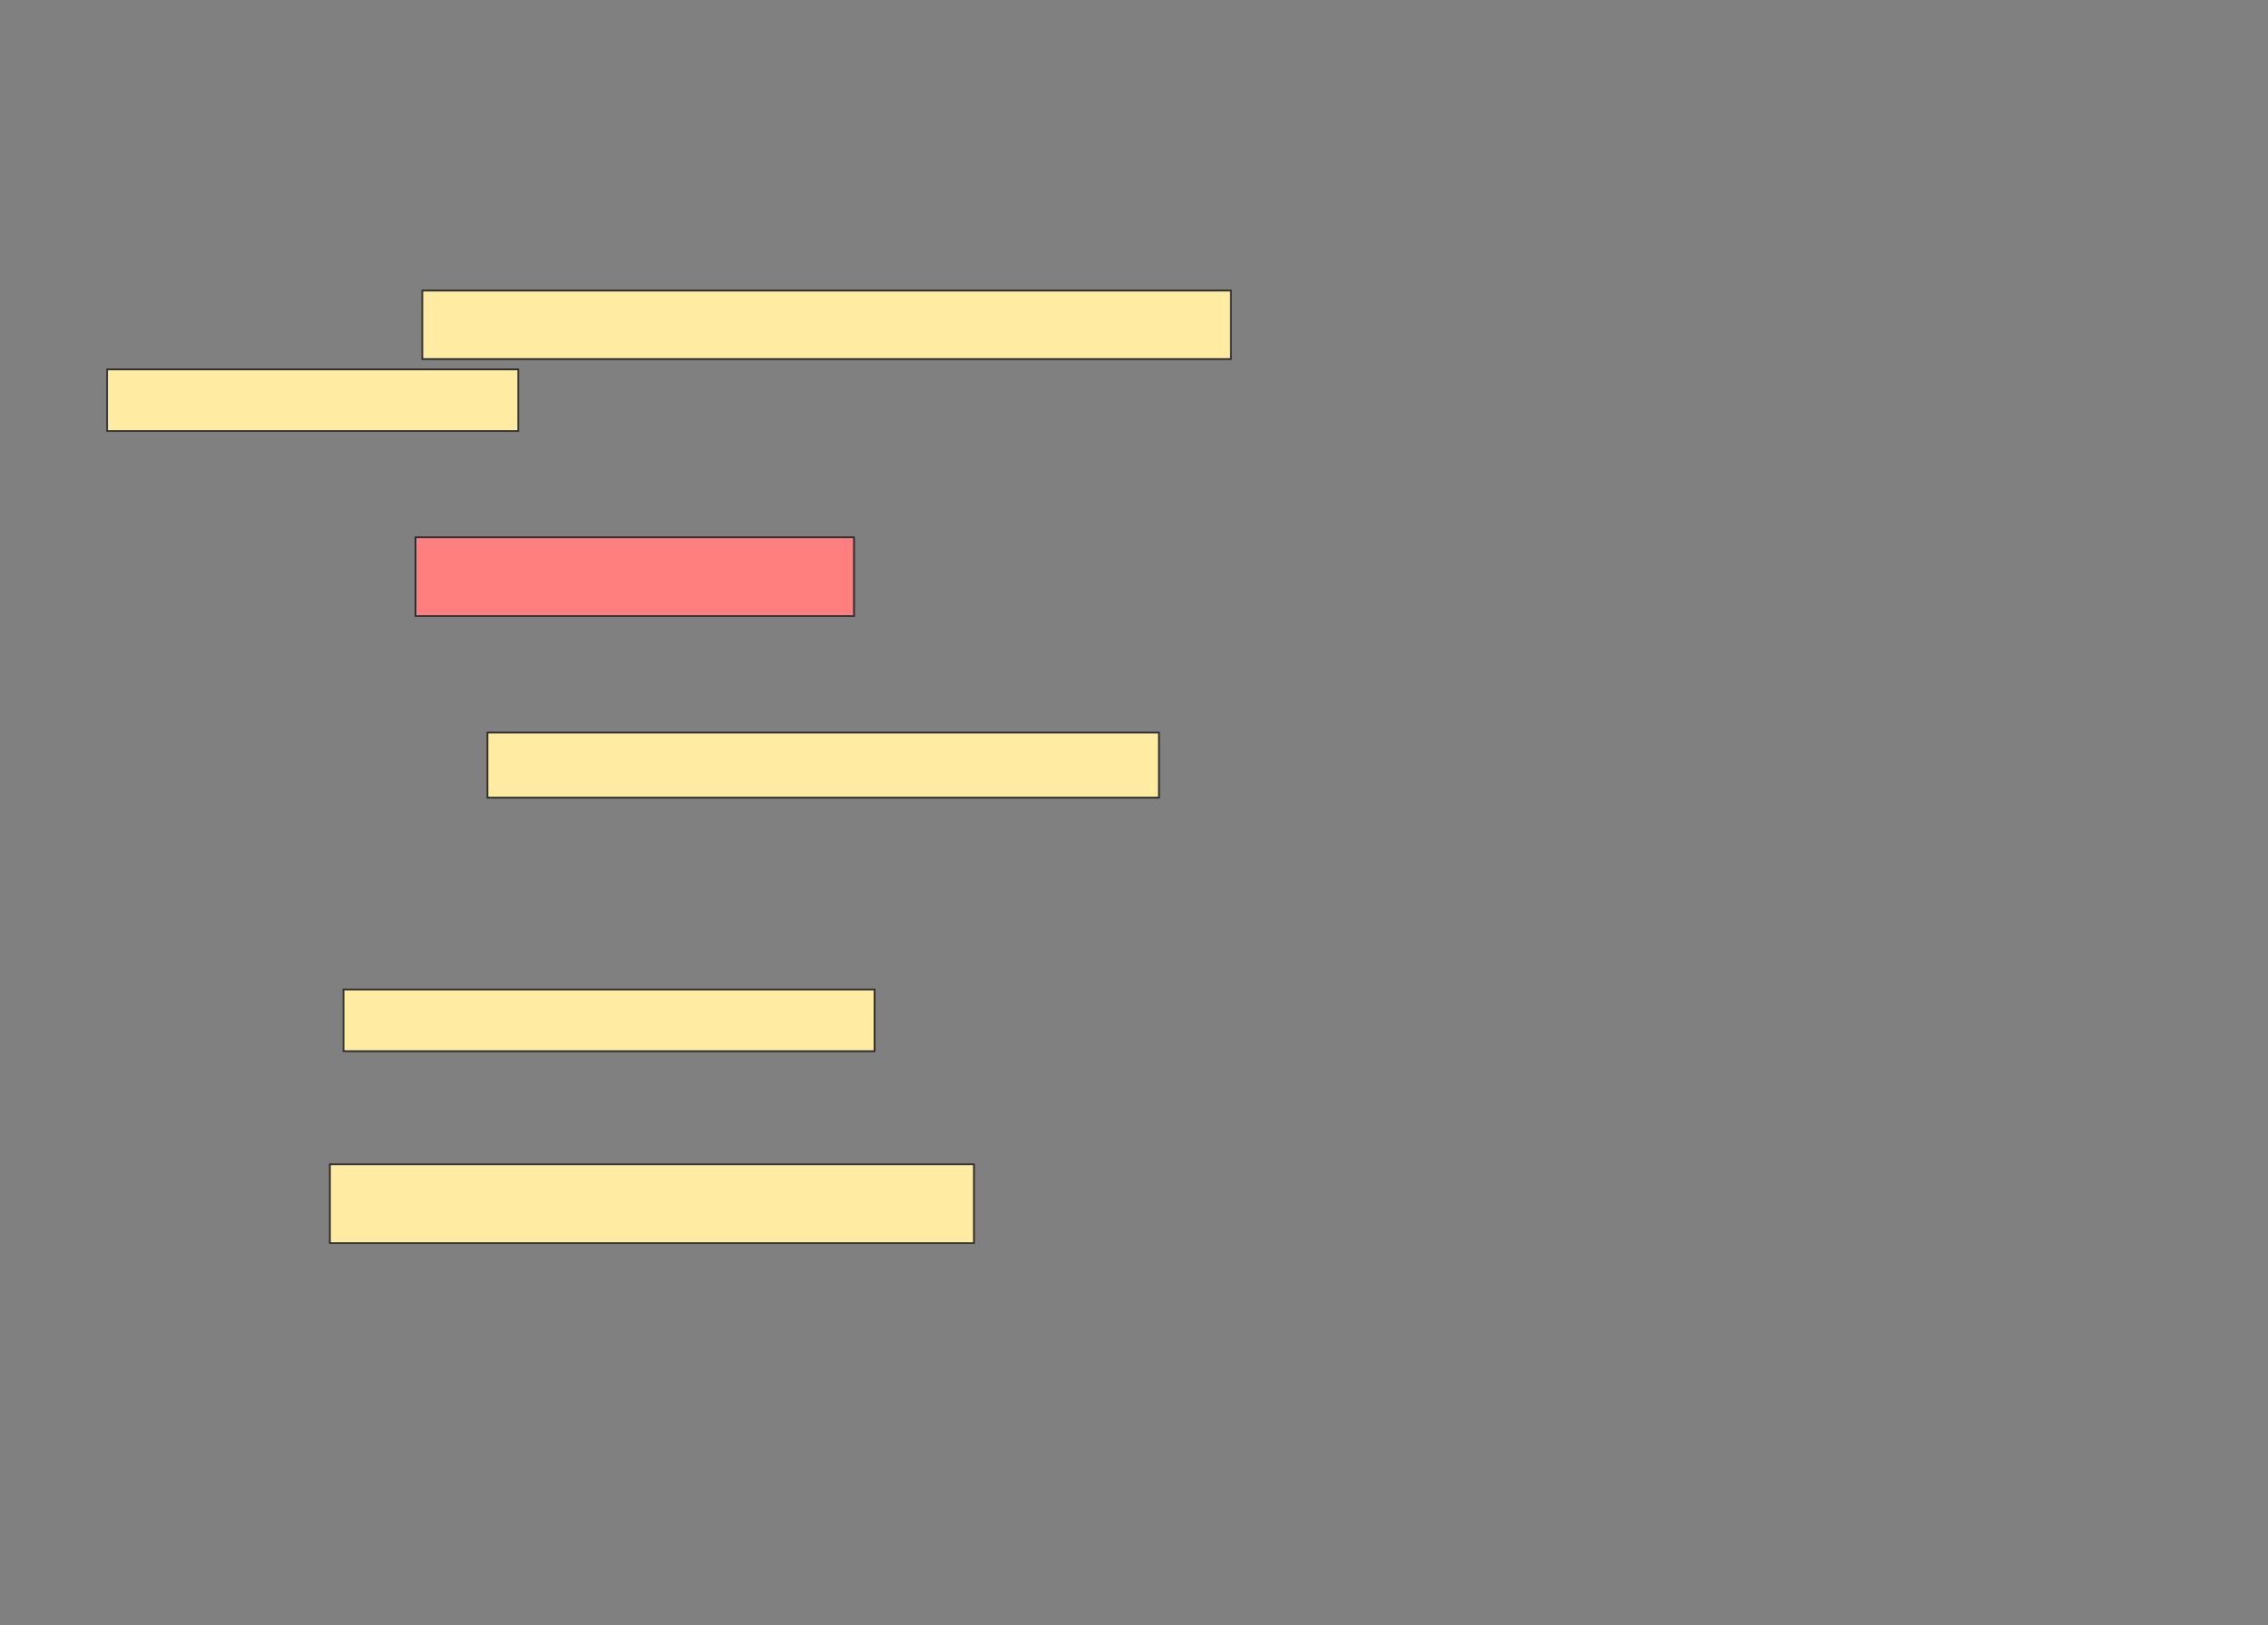 <svg xmlns="http://www.w3.org/2000/svg" width="1298" height="930">
 <rect width="100%" height="100%" fill="#808080" stroke="none"/>
 <!-- Created with Image Occlusion Enhanced -->
 <g>
  <title>Labels</title>
 </g>
 <g>
  <title>Masks</title>
  <rect id="575baf99f33d49dab62ac9221af216d2-ao-1" height="45.098" width="250.98" y="307.426" x="237.792" stroke="#2D2D2D" fill="#FF7E7E" class="qshape"/>
  <g id="575baf99f33d49dab62ac9221af216d2-ao-2">
   <rect height="39.216" width="462.745" y="166.249" x="241.714" stroke="#2D2D2D" fill="#FFEBA2"/>
   <rect height="35.294" width="235.294" y="211.348" x="61.321" stroke="#2D2D2D" fill="#FFEBA2"/>
  </g>
  <rect id="575baf99f33d49dab62ac9221af216d2-ao-3" height="37.255" width="384.314" y="419.191" x="278.968" stroke="#2D2D2D" fill="#FFEBA2"/>
  <rect id="575baf99f33d49dab62ac9221af216d2-ao-4" height="35.294" width="303.922" y="566.25" x="196.616" stroke="#2D2D2D" fill="#FFEBA2"/>
  <rect id="575baf99f33d49dab62ac9221af216d2-ao-5" height="45.098" width="368.627" y="666.25" x="188.772" stroke="#2D2D2D" fill="#FFEBA2"/>
 </g>
</svg>